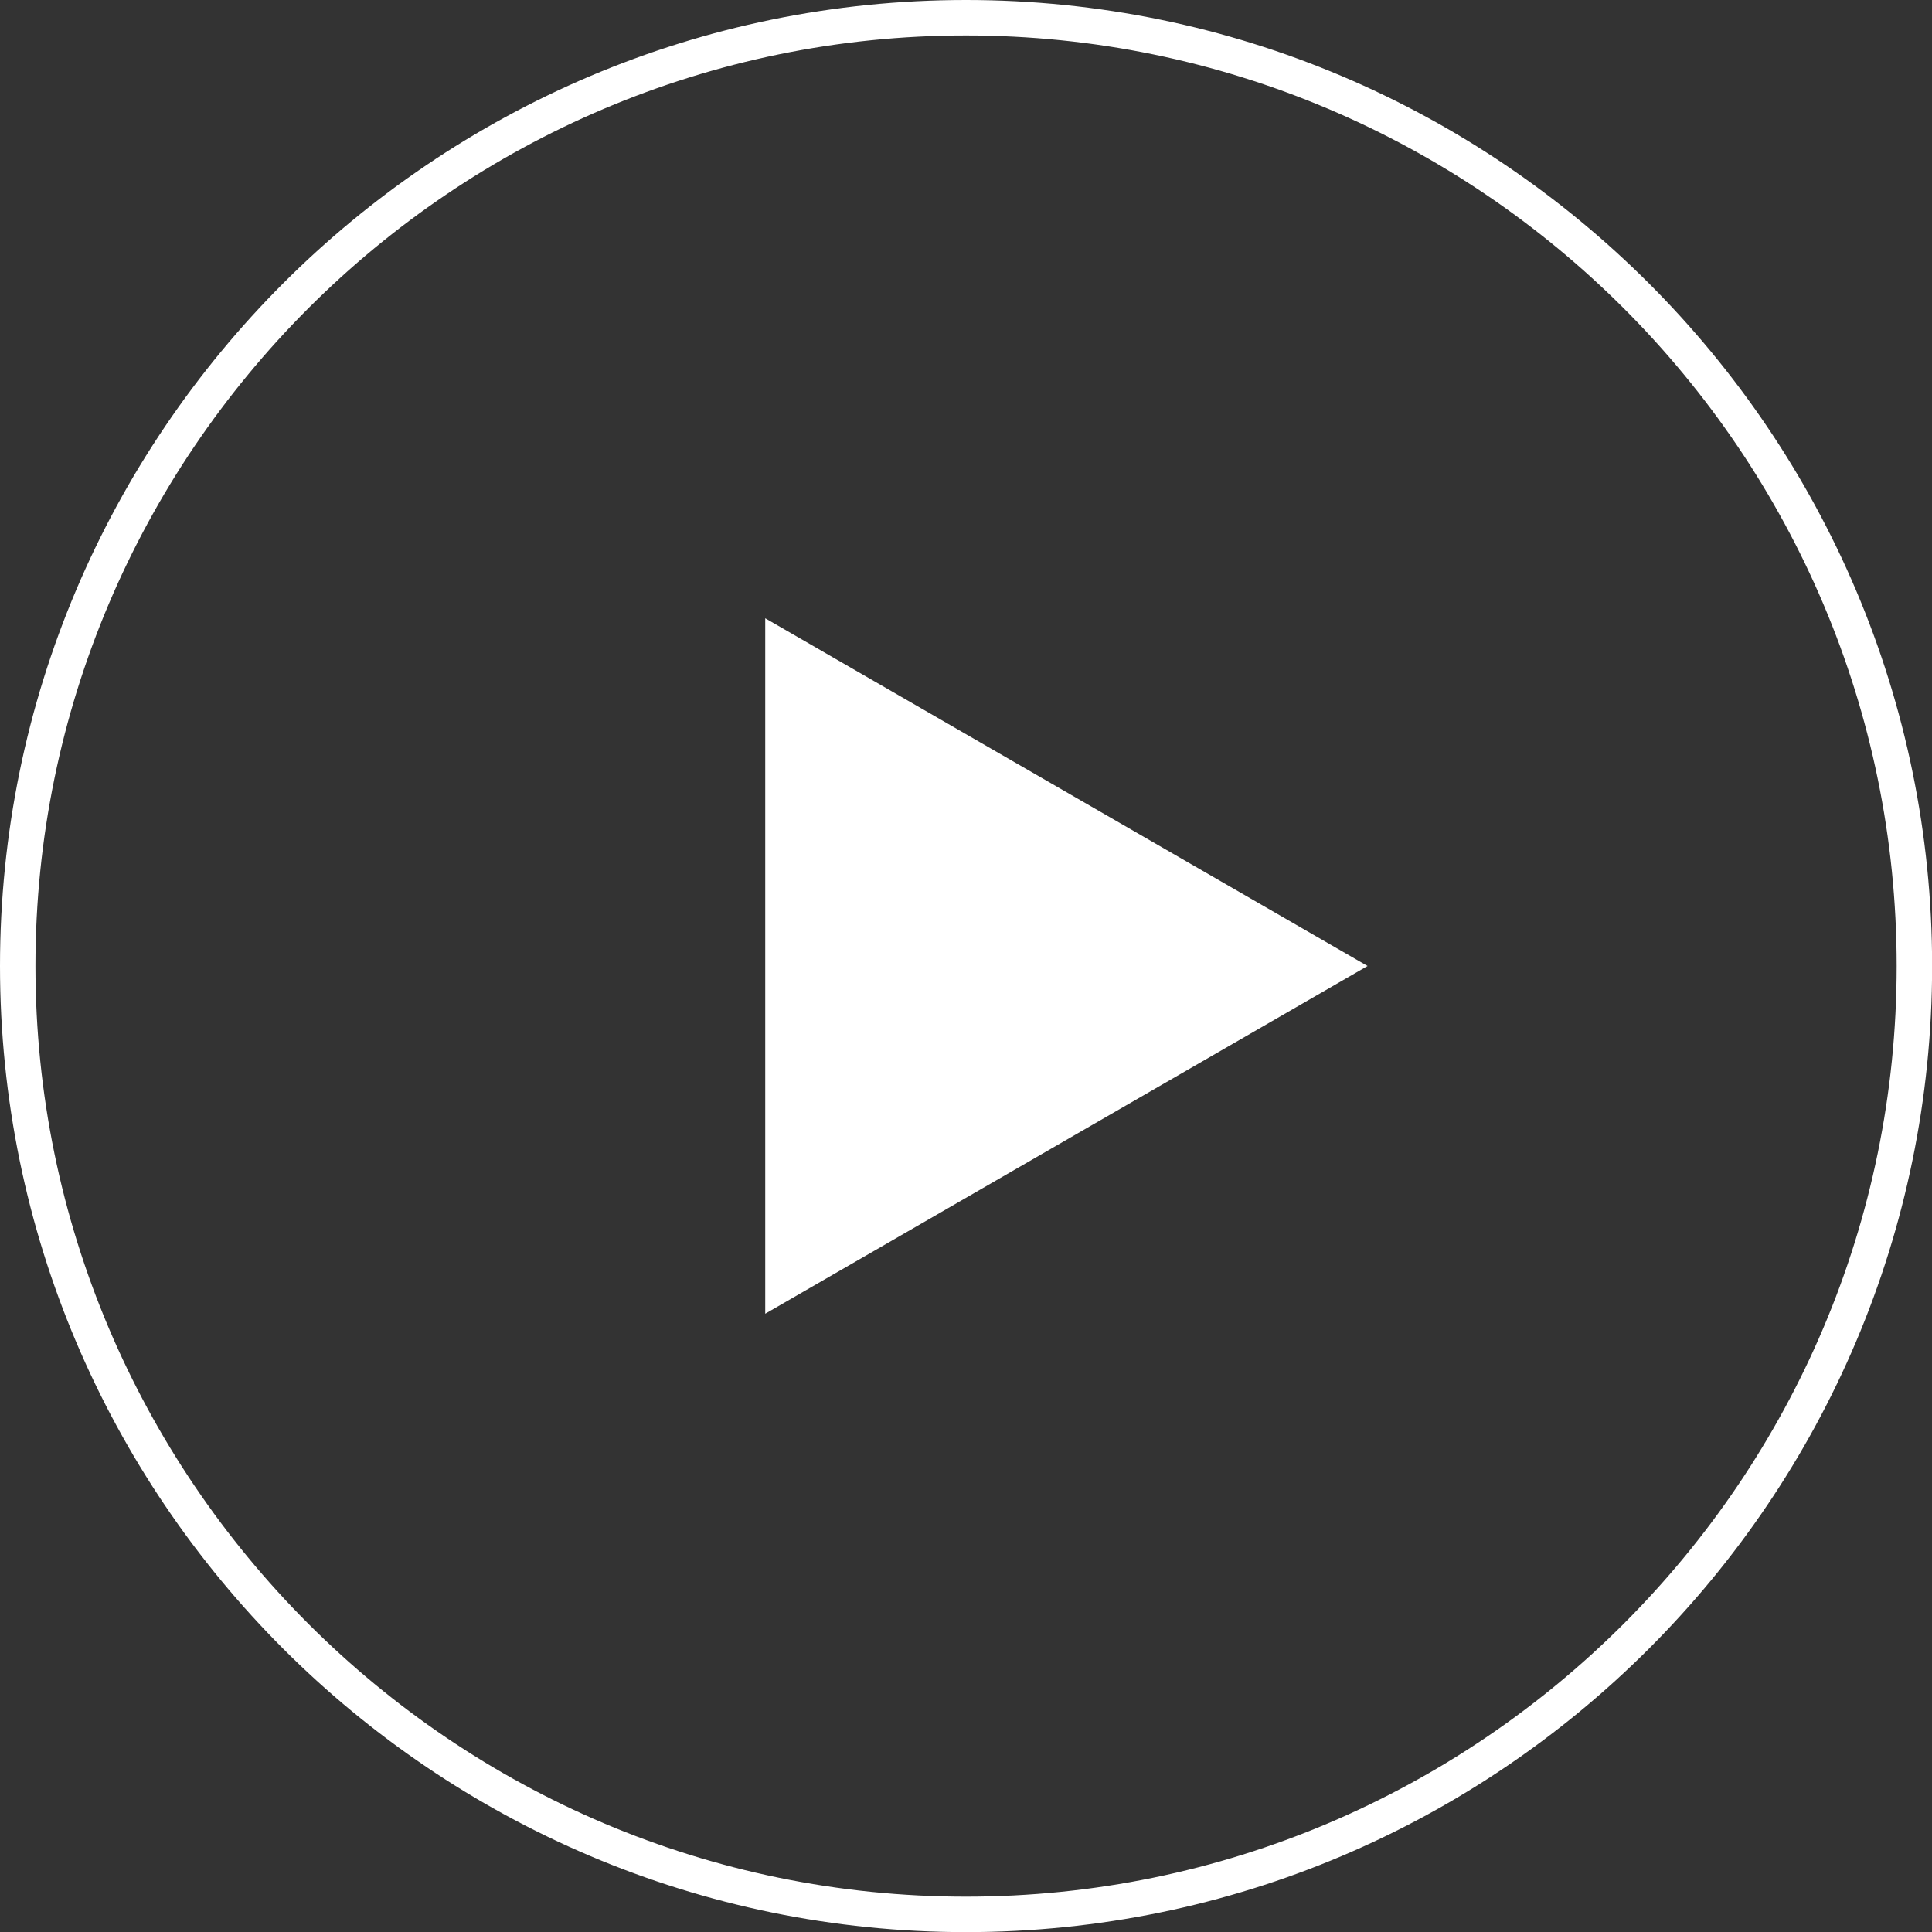 <svg id="Layer_1" data-name="Layer 1" xmlns="http://www.w3.org/2000/svg" viewBox="0 0 326.98 326.98"><rect x="0" y="0" width="326.98" height="326.98" fill="#333333" stroke="none"/><defs><style>.cls-1{fill:#fff;}</style></defs><path class="cls-1" d="M163.49,0C73.34,0,0,73.34,0,163.49S73.34,327,163.49,327,327,253.64,327,163.49,253.64,0,163.49,0Zm0,321C76.65,321,6,250.33,6,163.49S76.65,6,163.49,6,321,76.65,321,163.49,250.33,321,163.49,321Z"/><polygon class="cls-1" points="129.51 222.34 231.45 163.49 129.51 104.64 129.51 222.34"/></svg>